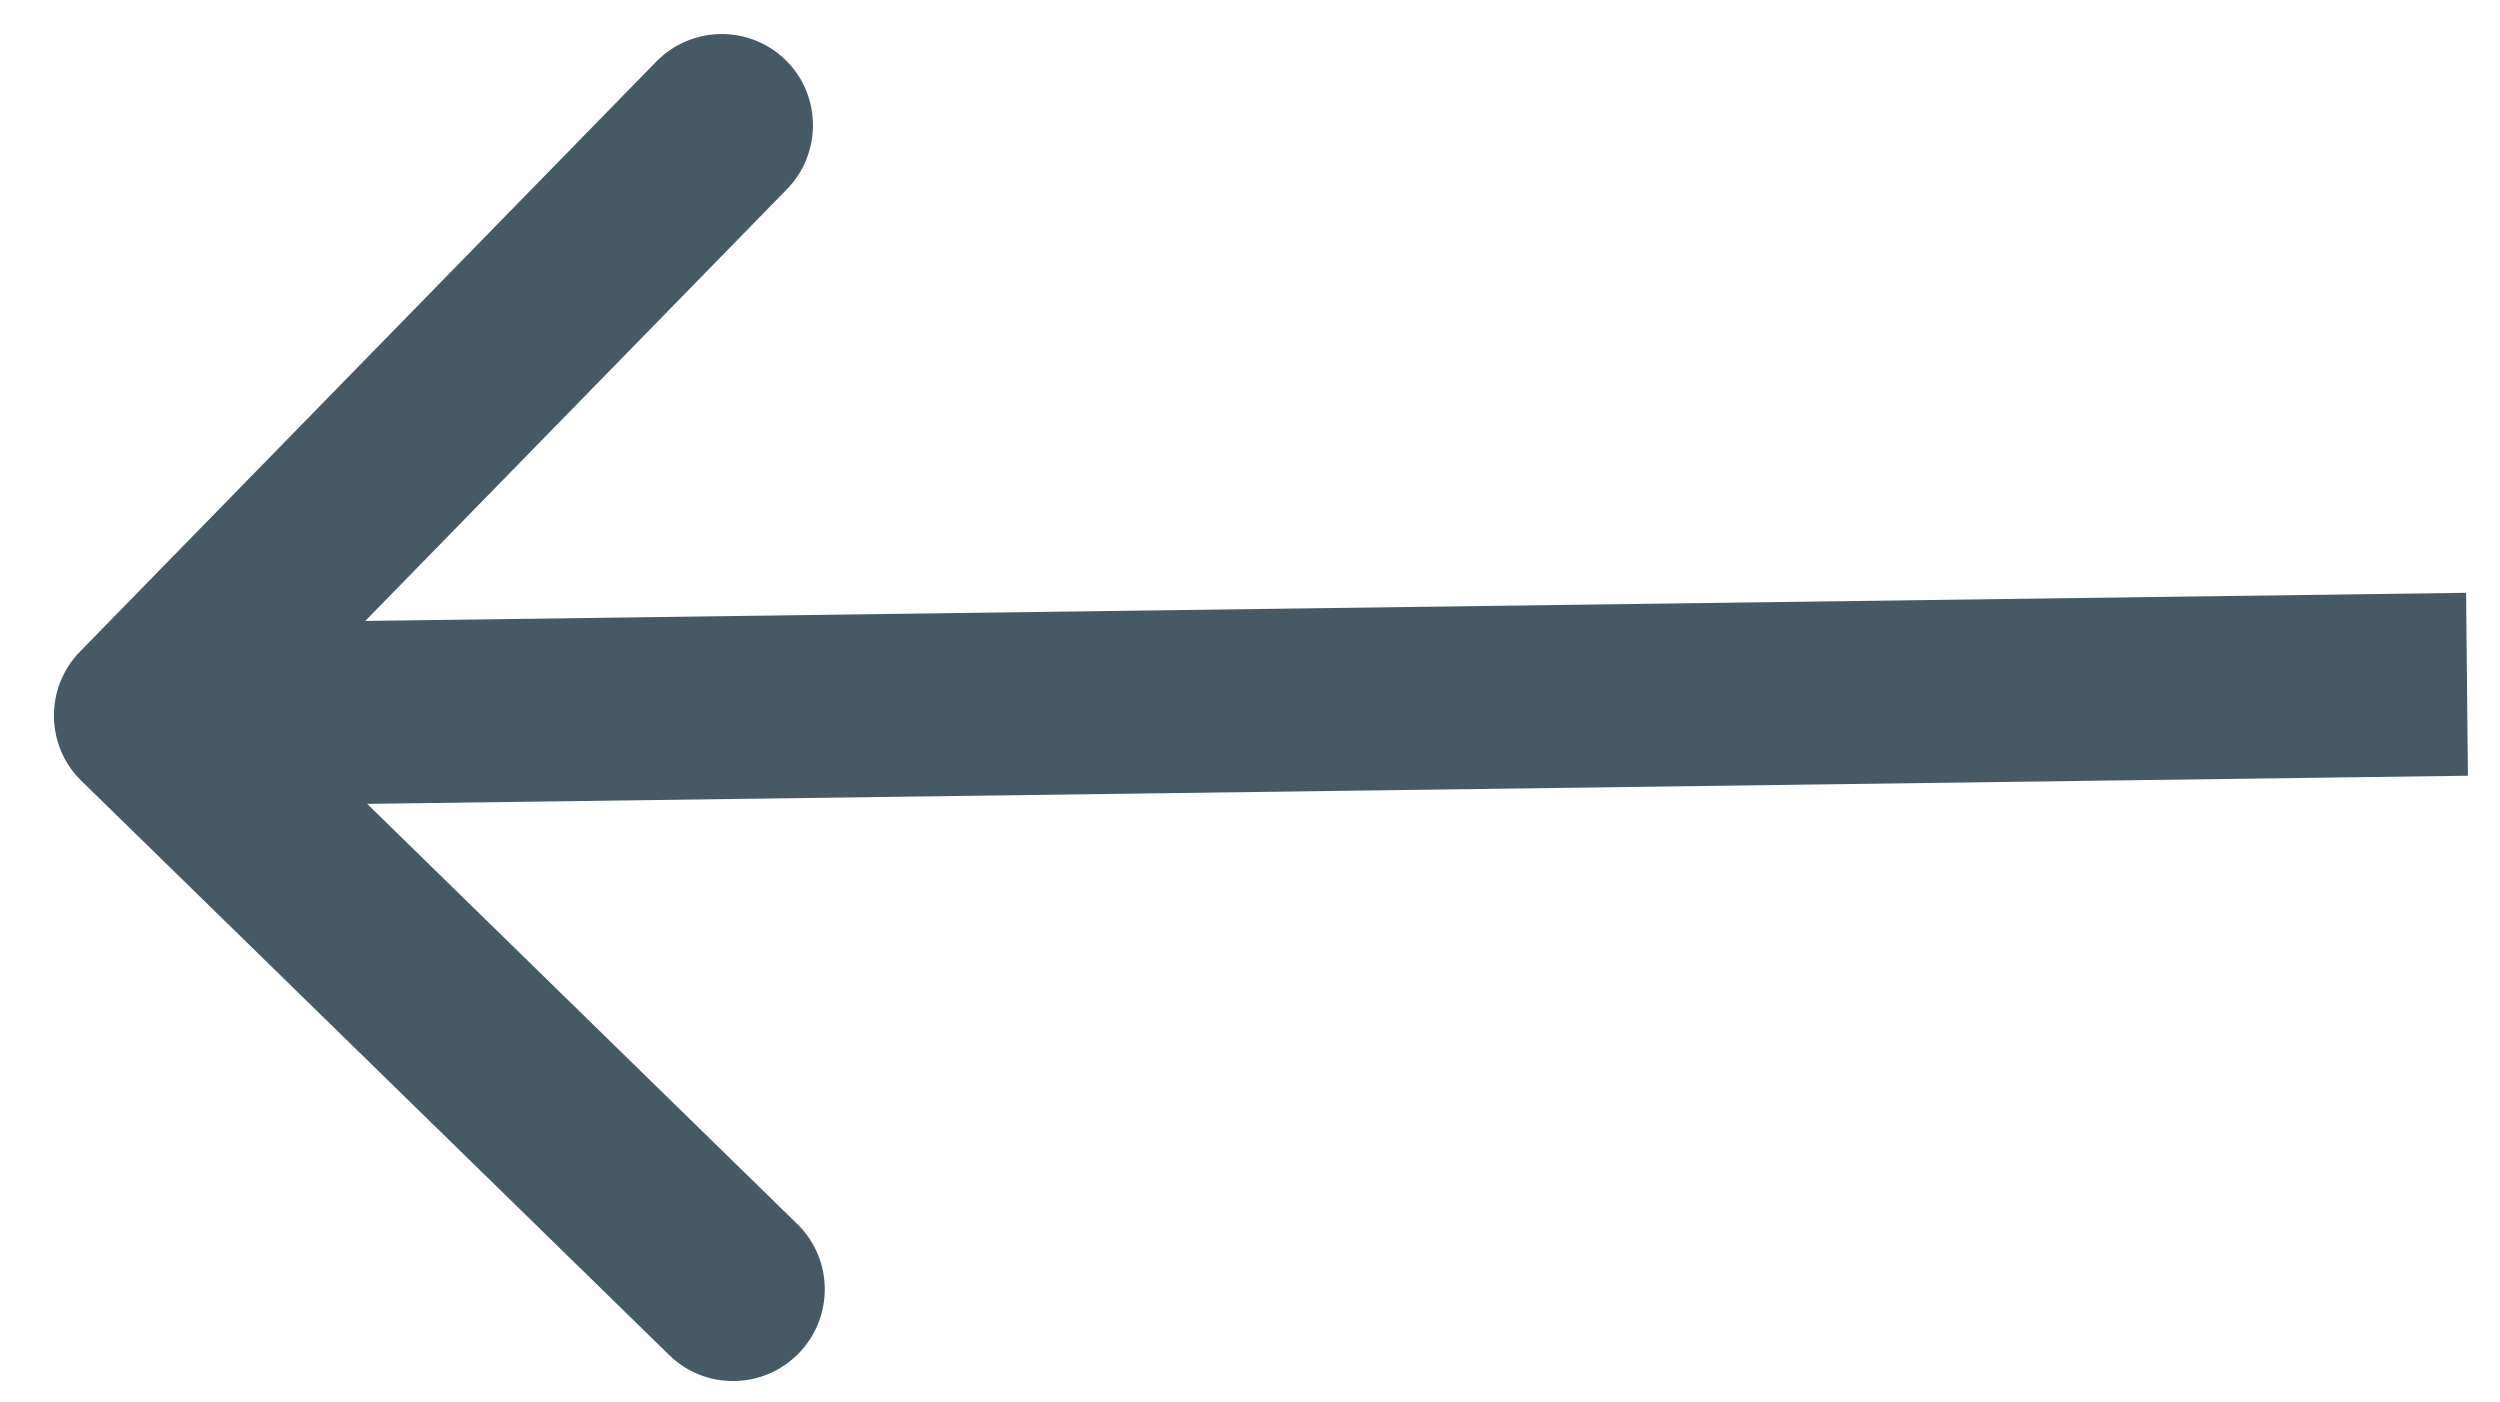 <svg width="41" height="23" viewBox="0 0 41 23" fill="none" xmlns="http://www.w3.org/2000/svg">
<path d="M1.313 10.685C0.733 11.279 0.743 12.229 1.335 12.806L10.976 22.224C11.568 22.802 12.518 22.789 13.098 22.196C13.677 21.602 13.668 20.652 13.076 20.075L4.506 11.703L12.904 3.105C13.484 2.511 13.474 1.562 12.883 0.984C12.291 0.406 11.341 0.418 10.761 1.012L1.313 10.685ZM40.444 9.722L2.369 10.232L2.4 13.232L40.474 12.722L40.444 9.722Z" fill="#455A64"/>
</svg>
